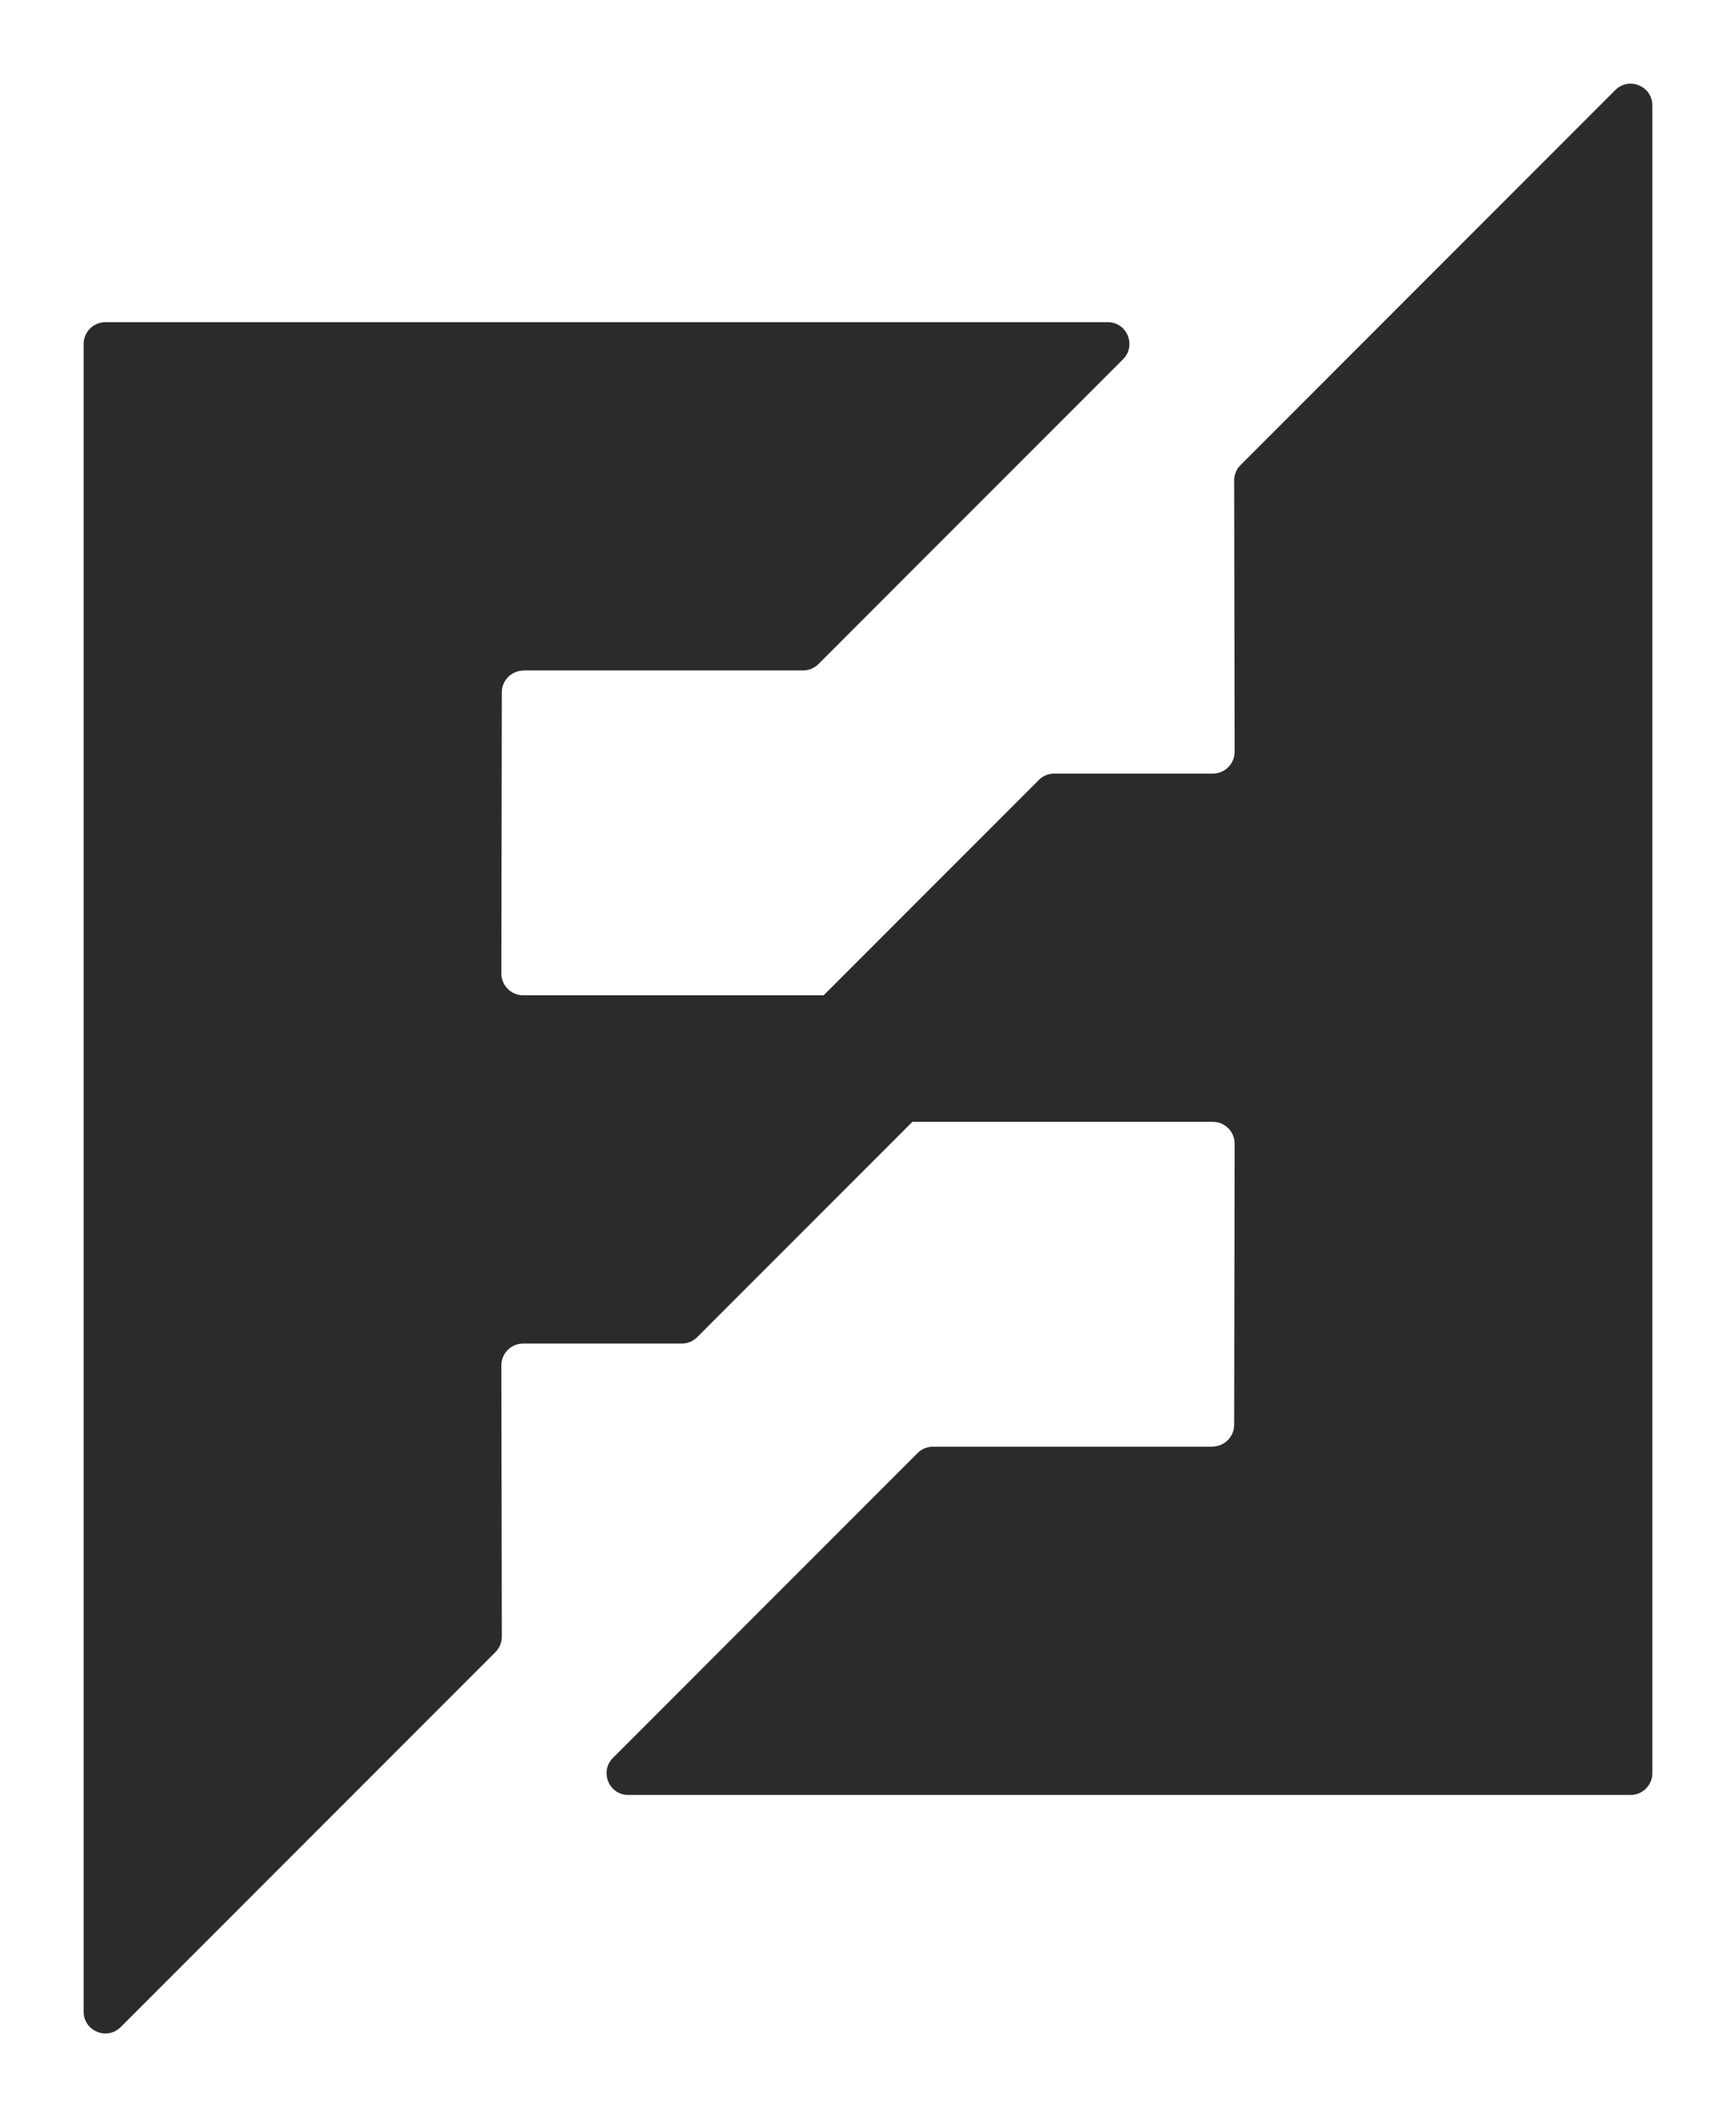 <svg width="415" height="506" viewBox="0 0 415 506" fill="none" xmlns="http://www.w3.org/2000/svg">
<g filter="url(#filter0_d_732_295)">
<path d="M285.8 341.762H219.028C217.664 341.762 216.337 342.301 215.368 343.27L142.532 416.134C139.267 419.401 141.563 425 146.192 425H385.797C388.668 425 391 422.667 391 419.795V21.194C391 16.564 385.402 14.266 382.137 17.533L292.546 107.16C291.577 108.129 291.038 109.457 291.038 110.821L291.146 175.681C291.146 178.553 288.814 180.886 285.944 180.886H248.019C246.655 180.886 245.328 181.424 244.359 182.393L171.523 255.258C168.258 258.524 170.554 264.124 175.183 264.124H285.944C288.814 264.124 291.146 266.457 291.146 269.328L291.038 336.522C291.038 339.393 288.706 341.726 285.836 341.726L285.8 341.762Z" fill="#2B2B2B"/>
</g>
<g filter="url(#filter1_d_732_295)">
<path d="M121.2 156.238H187.972C189.336 156.238 190.663 155.699 191.632 154.73L264.468 81.866C267.733 78.6 265.437 73 260.808 73H21.202C18.332 73 16 75.333 16 78.204V476.806C16 481.437 21.597 483.734 24.862 480.467L114.454 390.84C115.423 389.871 115.961 388.543 115.961 387.179L115.853 322.319C115.853 319.447 118.186 317.114 121.056 317.114H158.981C160.345 317.114 161.672 316.576 162.641 315.607L235.477 242.742C238.742 239.476 236.446 233.876 231.817 233.876H121.056C118.186 233.876 115.853 231.543 115.853 228.672L115.961 161.478C115.961 158.607 118.293 156.274 121.164 156.274L121.2 156.238Z" fill="#2B2B2B"/>
</g>
<defs>
<filter id="filter0_d_732_295" x="125" y="0" width="290" height="449" filterUnits="userSpaceOnUse" color-interpolation-filters="sRGB">
<feFlood flood-opacity="0" result="BackgroundImageFix"/>
<feColorMatrix in="SourceAlpha" type="matrix" values="0 0 0 0 0 0 0 0 0 0 0 0 0 0 0 0 0 0 127 0" result="hardAlpha"/>
<feOffset dx="4" dy="4"/>
<feGaussianBlur stdDeviation="10"/>
<feColorMatrix type="matrix" values="0 0 0 0 0 0 0 0 0 0 0 0 0 0 0 0 0 0 0.19 0"/>
<feBlend mode="normal" in2="BackgroundImageFix" result="effect1_dropShadow_732_295"/>
<feBlend mode="normal" in="SourceGraphic" in2="effect1_dropShadow_732_295" result="shape"/>
</filter>
<filter id="filter1_d_732_295" x="0" y="57" width="290" height="449" filterUnits="userSpaceOnUse" color-interpolation-filters="sRGB">
<feFlood flood-opacity="0" result="BackgroundImageFix"/>
<feColorMatrix in="SourceAlpha" type="matrix" values="0 0 0 0 0 0 0 0 0 0 0 0 0 0 0 0 0 0 127 0" result="hardAlpha"/>
<feOffset dx="4" dy="4"/>
<feGaussianBlur stdDeviation="10"/>
<feColorMatrix type="matrix" values="0 0 0 0 0 0 0 0 0 0 0 0 0 0 0 0 0 0 0.19 0"/>
<feBlend mode="normal" in2="BackgroundImageFix" result="effect1_dropShadow_732_295"/>
<feBlend mode="normal" in="SourceGraphic" in2="effect1_dropShadow_732_295" result="shape"/>
</filter>
</defs>
</svg>
